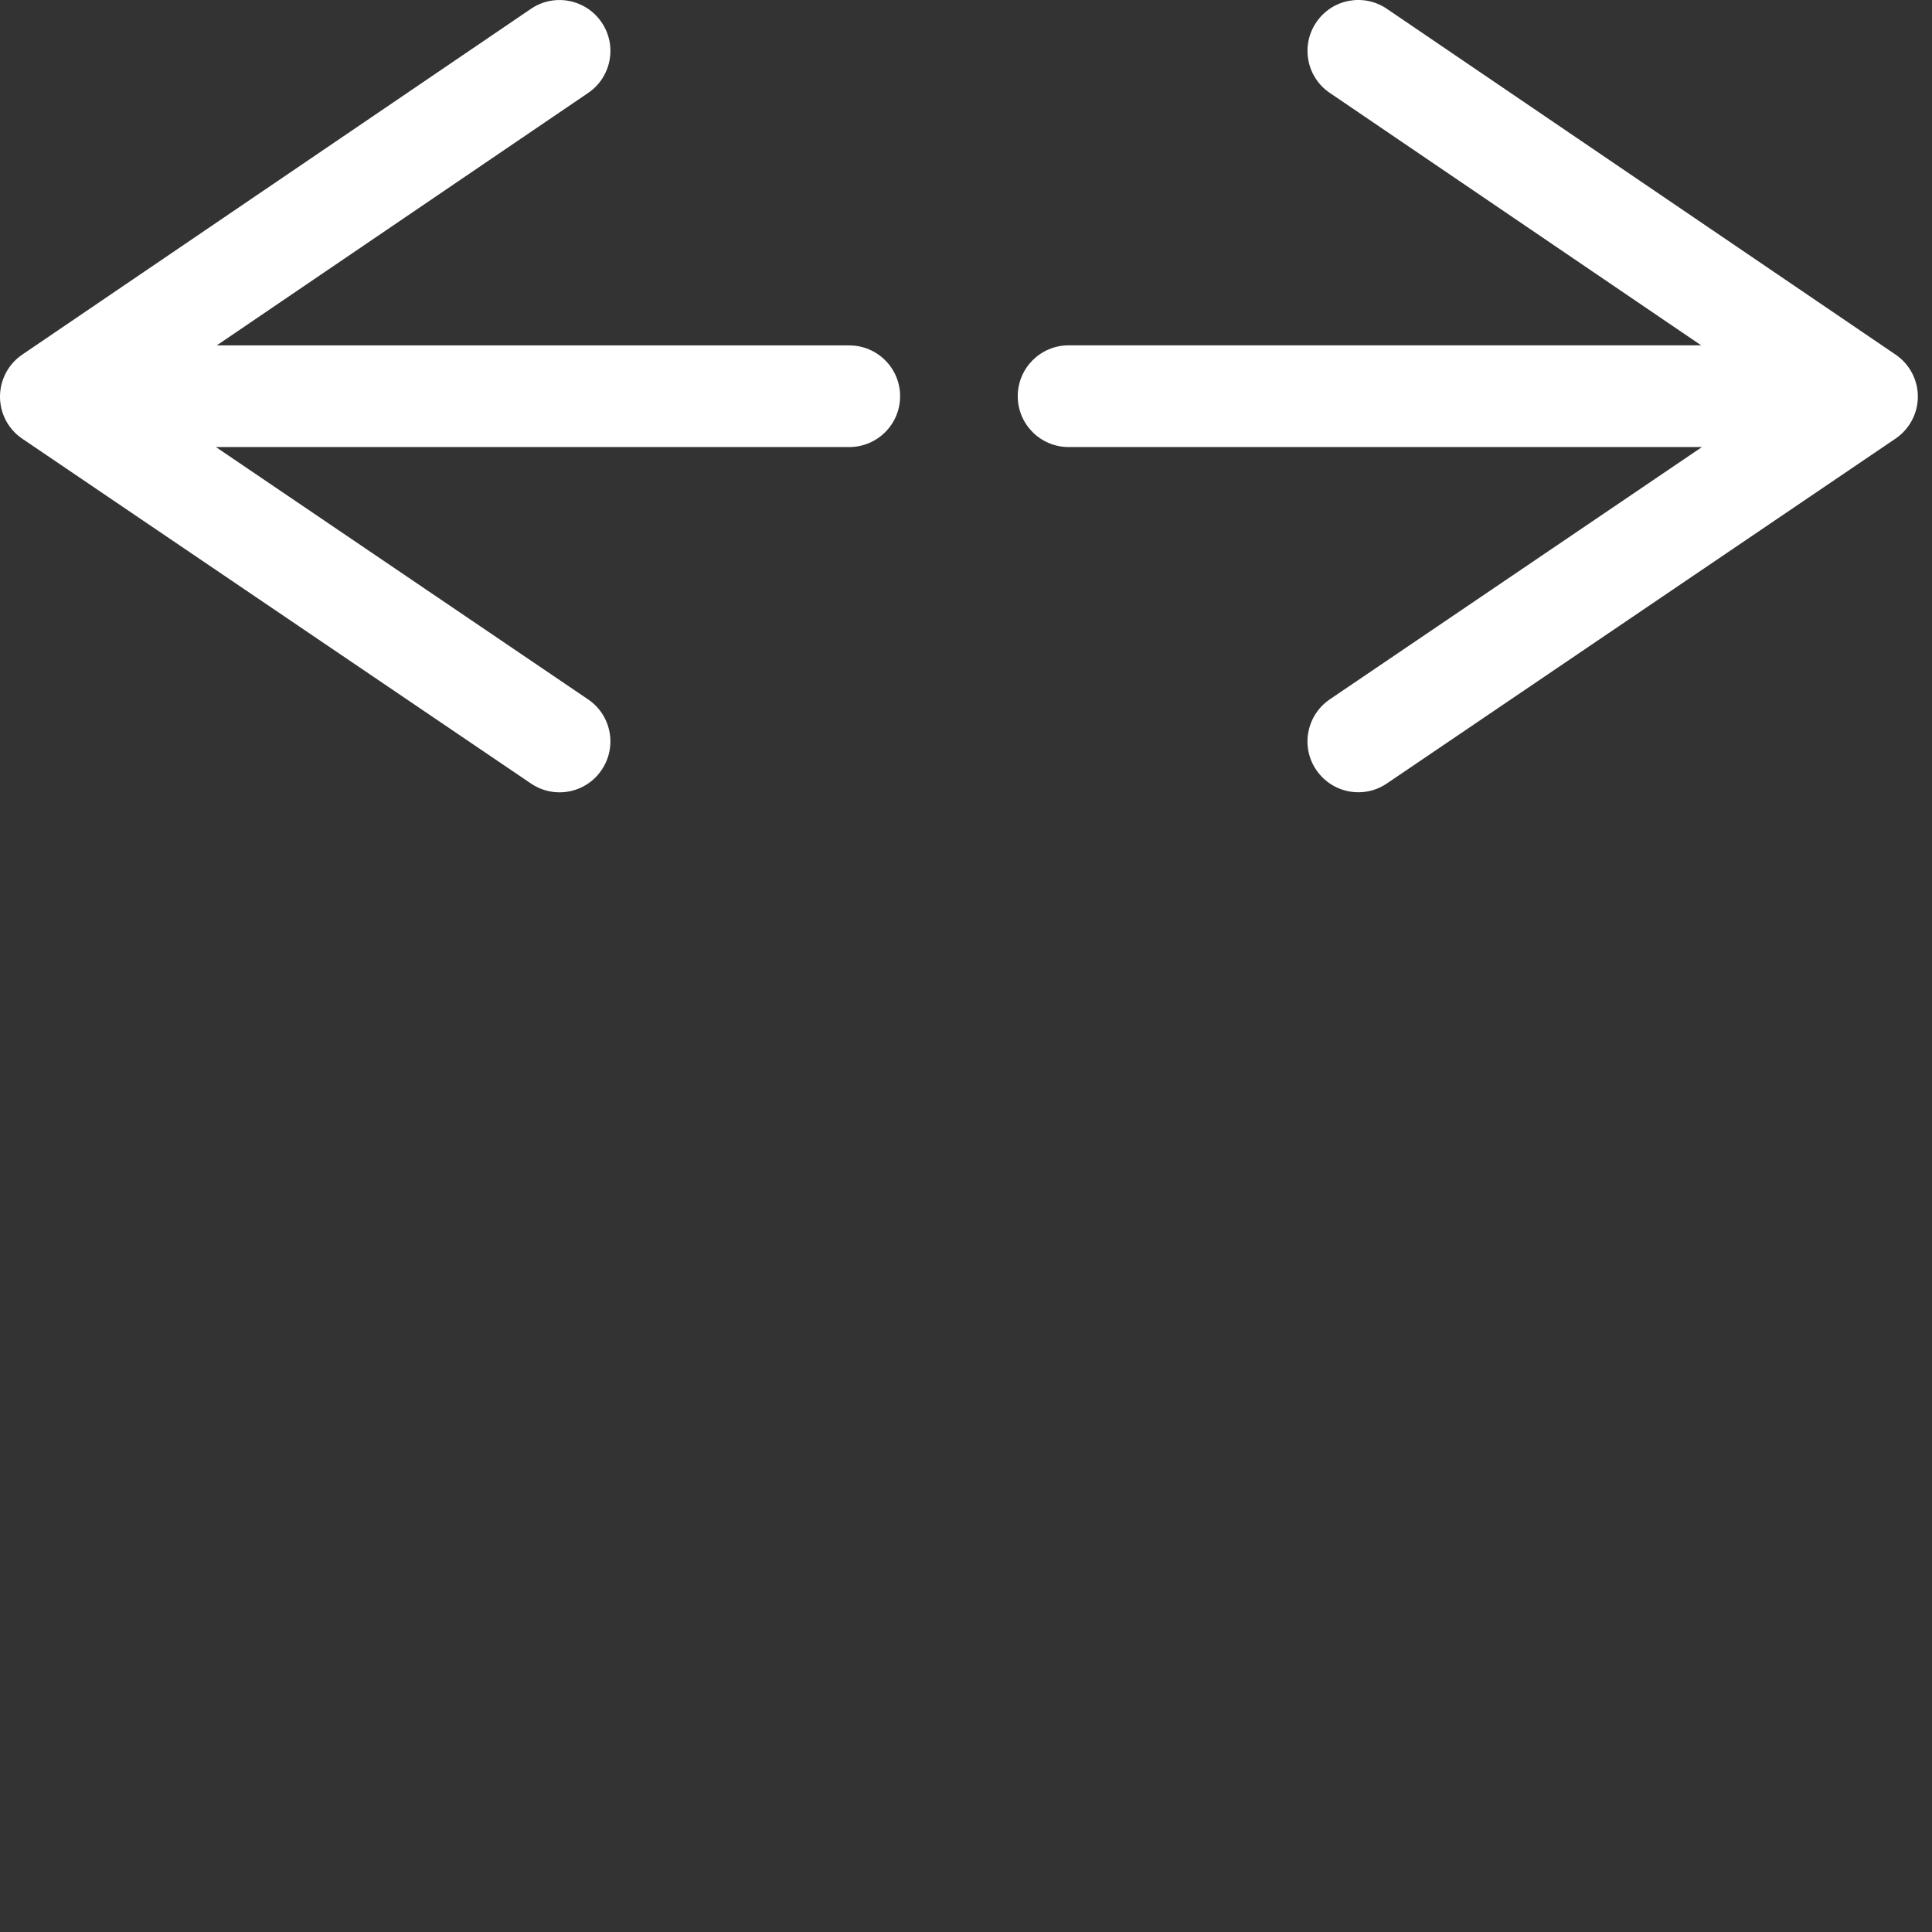 <svg id="feller-1448" xmlns="http://www.w3.org/2000/svg" x="0px" y="0px" width="28px" height="28px" xml:space="preserve"><rect width="100%" height="100%" fill="#333333" stroke="none"/><path d="M12.308,5.006H3.141l5.383-3.659C8.86,1.119,8.948,0.66,8.719,0.324C8.49-0.013,8.031-0.101,7.695,0.128L0.323,5.139  C0.121,5.276,0,5.505,0,5.749c0,0.244,0.121,0.473,0.323,0.609l7.373,4.998c0.127,0.086,0.271,0.127,0.413,0.127  c0.236,0,0.468-0.113,0.61-0.324c0.229-0.337,0.141-0.795-0.196-1.023L3.129,6.479h9.179c0.407,0,0.737-0.33,0.737-0.737  S12.715,5.006,12.308,5.006z M27.472,5.139L20.1,0.128c-0.338-0.23-0.795-0.142-1.023,0.195c-0.229,0.336-0.142,0.795,0.195,1.023l5.383,3.659h-9.168  c-0.407,0-0.737,0.33-0.737,0.737s0.33,0.737,0.737,0.737h9.179l-5.393,3.656c-0.337,0.229-0.426,0.687-0.197,1.023  c0.143,0.211,0.375,0.324,0.611,0.324c0.142,0,0.286-0.041,0.412-0.127l7.372-4.998c0.202-0.137,0.324-0.365,0.324-0.609  S27.674,5.276,27.472,5.139z" style="fill: rgb(255, 255, 255)"></path></svg>